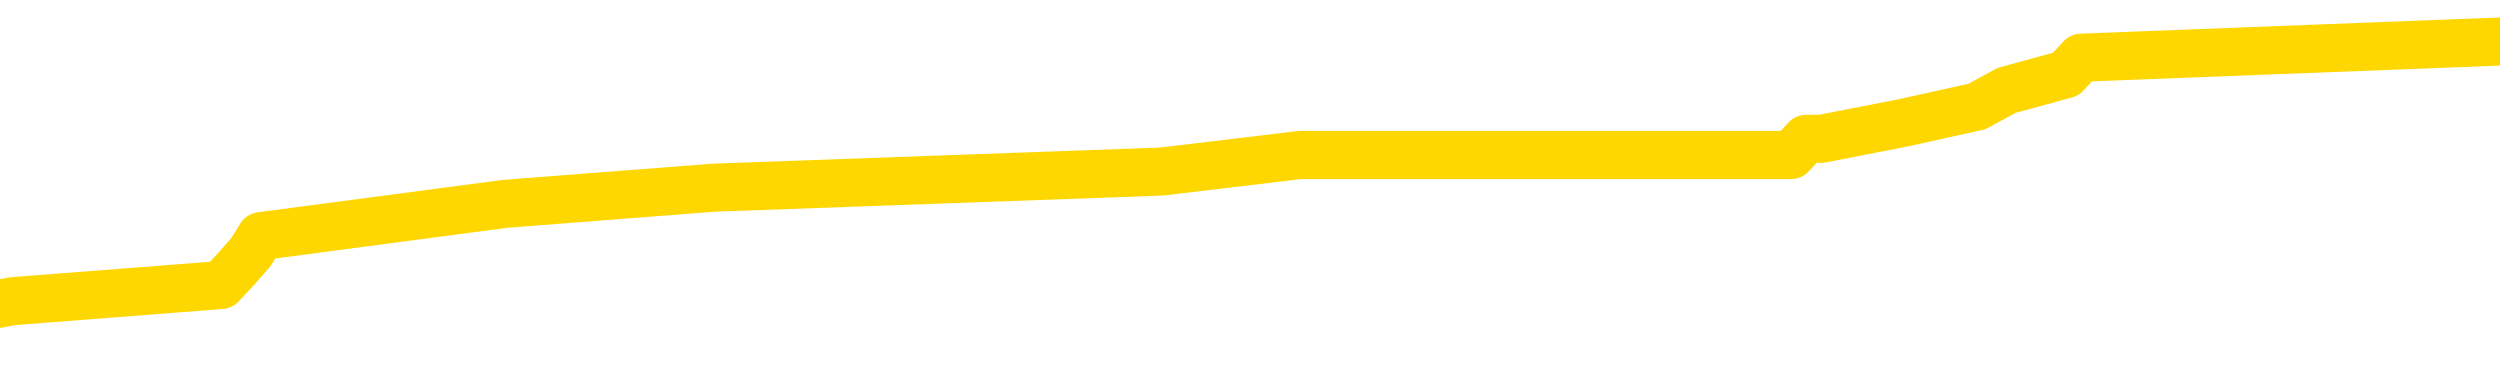 <svg xmlns="http://www.w3.org/2000/svg" version="1.1" viewBox="0 0 6500 1000">
	<path fill="none" stroke="gold" stroke-width="125" stroke-linecap="round" stroke-linejoin="round" d="M0 135395  L-1181511 135395 L-1181327 135353 L-1180836 135268 L-1180543 135226 L-1180232 135142 L-1179997 135100 L-1179944 135016 L-1179884 134931 L-1179731 134889 L-1179691 134805 L-1179558 134763 L-1179266 134720 L-1178725 134720 L-1178115 134678 L-1178067 134678 L-1177427 134636 L-1177393 134636 L-1176868 134636 L-1176735 134594 L-1176345 134510 L-1176017 134425 L-1175900 134341 L-1175689 134257 L-1174972 134257 L-1174402 134215 L-1174294 134215 L-1174120 134172 L-1173899 134088 L-1173497 134046 L-1173471 133962 L-1172543 133877 L-1172456 133793 L-1172374 133709 L-1172304 133624 L-1172006 133582 L-1171854 133498 L-1169964 133540 L-1169863 133540 L-1169601 133540 L-1169307 133582 L-1169166 133498 L-1168917 133498 L-1168882 133456 L-1168723 133413 L-1168260 133329 L-1168007 133287 L-1167794 133203 L-1167543 133161 L-1167194 133118 L-1166267 133034 L-1166173 132950 L-1165762 132908 L-1164591 132823 L-1163402 132781 L-1163310 132697 L-1163283 132612 L-1163017 132528 L-1162718 132444 L-1162589 132360 L-1162551 132275 L-1161737 132275 L-1161353 132317 L-1160292 132360 L-1160231 132360 L-1159966 133203 L-1159495 134004 L-1159302 134805 L-1159039 135606 L-1158702 135564 L-1158566 135521 L-1158111 135479 L-1157368 135437 L-1157350 135395 L-1157185 135311 L-1157117 135311 L-1156600 135268 L-1155572 135268 L-1155376 135226 L-1154887 135184 L-1154525 135142 L-1154116 135142 L-1153731 135184 L-1152027 135184 L-1151929 135184 L-1151858 135184 L-1151796 135184 L-1151612 135142 L-1151275 135142 L-1150635 135100 L-1150558 135058 L-1150497 135058 L-1150310 135016 L-1150230 135016 L-1150053 134973 L-1150034 134931 L-1149804 134931 L-1149416 134889 L-1148528 134889 L-1148488 134847 L-1148400 134805 L-1148373 134720 L-1147365 134678 L-1147215 134594 L-1147191 134552 L-1147058 134510 L-1147018 134467 L-1145760 134425 L-1145702 134425 L-1145162 134383 L-1145110 134383 L-1145063 134383 L-1144668 134341 L-1144528 134299 L-1144328 134257 L-1144182 134257 L-1144017 134257 L-1143740 134299 L-1143382 134299 L-1142829 134257 L-1142184 134215 L-1141926 134130 L-1141772 134088 L-1141371 134046 L-1141331 134004 L-1141210 133962 L-1141148 134004 L-1141134 134004 L-1141040 134004 L-1140747 133962 L-1140596 133793 L-1140266 133709 L-1140188 133624 L-1140112 133582 L-1139885 133456 L-1139819 133371 L-1139591 133287 L-1139539 133203 L-1139374 133161 L-1138368 133118 L-1138185 133076 L-1137634 133034 L-1137241 132950 L-1136843 132908 L-1135993 132823 L-1135915 132781 L-1135336 132739 L-1134895 132739 L-1134654 132697 L-1134496 132697 L-1134096 132612 L-1134075 132612 L-1133630 132570 L-1133225 132528 L-1133089 132444 L-1132914 132360 L-1132777 132275 L-1132527 132191 L-1131527 132149 L-1131445 132107 L-1131310 132064 L-1131271 132022 L-1130381 131980 L-1130165 131938 L-1129722 131896 L-1129605 131854 L-1129548 131811 L-1128872 131811 L-1128771 131769 L-1128743 131769 L-1127401 131727 L-1126995 131685 L-1126956 131643 L-1126027 131601 L-1125929 131559 L-1125796 131516 L-1125392 131474 L-1125366 131432 L-1125273 131390 L-1125056 131348 L-1124645 131263 L-1123492 131179 L-1123200 131095 L-1123171 131010 L-1122563 130968 L-1122313 130884 L-1122293 130842 L-1121364 130800 L-1121313 130715 L-1121190 130673 L-1121173 130589 L-1121017 130547 L-1120842 130462 L-1120705 130420 L-1120649 130378 L-1120541 130336 L-1120456 130294 L-1120222 130252 L-1120147 130209 L-1119839 130167 L-1119721 130125 L-1119551 130083 L-1119460 130041 L-1119357 130041 L-1119334 129999 L-1119257 129999 L-1119159 129914 L-1118792 129872 L-1118688 129830 L-1118184 129788 L-1117732 129746 L-1117694 129704 L-1117670 129661 L-1117629 129619 L-1117501 129577 L-1117400 129535 L-1116958 129493 L-1116676 129451 L-1116084 129408 L-1115953 129366 L-1115679 129282 L-1115526 129240 L-1115373 129198 L-1115288 129113 L-1115210 129071 L-1115024 129029 L-1114974 129029 L-1114946 128987 L-1114866 128945 L-1114843 128903 L-1114560 128818 L-1113956 128734 L-1112961 128692 L-1112663 128650 L-1111929 128607 L-1111684 128565 L-1111595 128523 L-1111017 128481 L-1110319 128439 L-1109566 128397 L-1109248 128354 L-1108865 128270 L-1108788 128228 L-1108154 128186 L-1107968 128144 L-1107880 128144 L-1107751 128144 L-1107438 128102 L-1107389 128059 L-1107247 128017 L-1107225 127975 L-1106257 127933 L-1105712 127891 L-1105234 127891 L-1105173 127891 L-1104849 127891 L-1104827 127849 L-1104765 127849 L-1104555 127806 L-1104478 127764 L-1104423 127722 L-1104401 127680 L-1104362 127638 L-1104346 127596 L-1103589 127553 L-1103572 127511 L-1102773 127469 L-1102620 127427 L-1101715 127385 L-1101209 127343 L-1100980 127258 L-1100938 127258 L-1100823 127216 L-1100647 127174 L-1099892 127216 L-1099757 127174 L-1099593 127132 L-1099275 127090 L-1099099 127005 L-1098077 126921 L-1098054 126837 L-1097803 126795 L-1097590 126710 L-1096956 126668 L-1096718 126584 L-1096685 126500 L-1096507 126415 L-1096427 126331 L-1096337 126289 L-1096273 126204 L-1095832 126120 L-1095809 126078 L-1095268 126036 L-1095012 125994 L-1094517 125951 L-1093640 125909 L-1093603 125867 L-1093551 125825 L-1093509 125783 L-1093392 125741 L-1093116 125698 L-1092909 125614 L-1092712 125530 L-1092688 125446 L-1092638 125361 L-1092599 125319 L-1092521 125277 L-1091923 125193 L-1091863 125150 L-1091760 125108 L-1091606 125066 L-1090974 125024 L-1090293 124982 L-1089990 124897 L-1089643 124855 L-1089446 124813 L-1089398 124729 L-1089077 124687 L-1088450 124645 L-1088303 124602 L-1088267 124560 L-1088209 124518 L-1088132 124434 L-1087891 124434 L-1087803 124392 L-1087709 124349 L-1087415 124307 L-1087280 124265 L-1087220 124223 L-1087183 124139 L-1086911 124139 L-1085905 124096 L-1085730 124054 L-1085679 124054 L-1085386 124012 L-1085194 123928 L-1084861 123886 L-1084354 123844 L-1083792 123759 L-1083777 123675 L-1083760 123633 L-1083660 123548 L-1083545 123464 L-1083506 123380 L-1083469 123338 L-1083403 123338 L-1083375 123295 L-1083236 123338 L-1082943 123338 L-1082893 123338 L-1082788 123338 L-1082523 123295 L-1082059 123253 L-1081914 123253 L-1081859 123169 L-1081802 123127 L-1081611 123085 L-1081246 123043 L-1081032 123043 L-1080837 123043 L-1080779 123043 L-1080720 122958 L-1080566 122916 L-1080297 122874 L-1079867 123085 L-1079851 123085 L-1079774 123043 L-1079710 123000 L-1079581 122705 L-1079557 122663 L-1079273 122621 L-1079225 122579 L-1079171 122537 L-1078708 122494 L-1078670 122494 L-1078629 122452 L-1078439 122410 L-1077958 122368 L-1077471 122326 L-1077455 122284 L-1077417 122241 L-1077160 122199 L-1077083 122115 L-1076853 122073 L-1076837 121989 L-1076542 121904 L-1076100 121862 L-1075653 121820 L-1075149 121778 L-1074995 121736 L-1074708 121693 L-1074668 121609 L-1074337 121567 L-1074115 121525 L-1073598 121440 L-1073522 121398 L-1073275 121314 L-1073080 121230 L-1073020 121188 L-1072244 121145 L-1072170 121145 L-1071939 121103 L-1071923 121103 L-1071861 121061 L-1071665 121019 L-1071201 121019 L-1071178 120977 L-1071048 120977 L-1069747 120977 L-1069731 120977 L-1069653 120935 L-1069560 120935 L-1069343 120935 L-1069190 120892 L-1069012 120935 L-1068958 120977 L-1068671 121019 L-1068631 121019 L-1068262 121019 L-1067821 121019 L-1067638 121019 L-1067317 120977 L-1067022 120977 L-1066576 120892 L-1066504 120850 L-1066042 120766 L-1065604 120724 L-1065422 120682 L-1063968 120597 L-1063836 120555 L-1063379 120471 L-1063153 120429 L-1062767 120344 L-1062250 120260 L-1061296 120176 L-1060502 120091 L-1059827 120049 L-1059402 119965 L-1059091 119923 L-1058861 119796 L-1058177 119670 L-1058164 119543 L-1057954 119375 L-1057932 119333 L-1057758 119248 L-1056808 119206 L-1056540 119122 L-1055725 119080 L-1055414 118995 L-1055377 118953 L-1055319 118869 L-1054702 118827 L-1054065 118742 L-1052439 118700 L-1051765 118658 L-1051123 118658 L-1051045 118658 L-1050989 118658 L-1050953 118658 L-1050925 118616 L-1050813 118532 L-1050795 118489 L-1050772 118447 L-1050619 118405 L-1050565 118321 L-1050487 118279 L-1050368 118236 L-1050270 118194 L-1050153 118152 L-1049883 118068 L-1049614 118026 L-1049596 117941 L-1049396 117899 L-1049249 117815 L-1049023 117773 L-1048889 117731 L-1048580 117688 L-1048520 117646 L-1048167 117562 L-1047818 117520 L-1047717 117478 L-1047653 117393 L-1047593 117351 L-1047209 117267 L-1046828 117225 L-1046723 117182 L-1046463 117140 L-1046192 117056 L-1046033 117014 L-1046000 116972 L-1045938 116930 L-1045797 116887 L-1045613 116845 L-1045569 116803 L-1045281 116803 L-1045265 116761 L-1045031 116761 L-1044970 116719 L-1044932 116719 L-1044352 116677 L-1044219 116634 L-1044195 116466 L-1044177 116171 L-1044159 115833 L-1044143 115496 L-1044119 115159 L-1044103 114906 L-1044082 114611 L-1044065 114316 L-1044042 114147 L-1044025 113978 L-1044003 113852 L-1043987 113768 L-1043938 113641 L-1043865 113515 L-1043831 113304 L-1043807 113135 L-1043771 112967 L-1043730 112798 L-1043693 112714 L-1043677 112545 L-1043653 112419 L-1043616 112334 L-1043599 112208 L-1043576 112123 L-1043558 112039 L-1043540 111955 L-1043524 111870 L-1043495 111744 L-1043469 111618 L-1043423 111575 L-1043407 111491 L-1043365 111449 L-1043317 111365 L-1043246 111280 L-1043231 111196 L-1043215 111112 L-1043152 111069 L-1043113 111027 L-1043074 110985 L-1042908 110943 L-1042843 110901 L-1042827 110859 L-1042783 110774 L-1042724 110732 L-1042512 110690 L-1042478 110648 L-1042436 110606 L-1042358 110564 L-1041820 110521 L-1041742 110479 L-1041638 110395 L-1041549 110353 L-1041373 110311 L-1041023 110268 L-1040867 110226 L-1040429 110184 L-1040272 110142 L-1040142 110100 L-1039438 110016 L-1039237 109973 L-1038277 109889 L-1037794 109847 L-1037695 109847 L-1037603 109805 L-1037358 109763 L-1037285 109720 L-1036842 109636 L-1036746 109594 L-1036731 109552 L-1036715 109510 L-1036690 109467 L-1036224 109425 L-1036007 109383 L-1035868 109341 L-1035574 109299 L-1035485 109257 L-1035444 109215 L-1035414 109172 L-1035241 109130 L-1035183 109088 L-1035106 109046 L-1035026 109004 L-1034956 109004 L-1034647 108962 L-1034562 108919 L-1034348 108877 L-1034313 108835 L-1033629 108793 L-1033530 108751 L-1033325 108709 L-1033279 108666 L-1033000 108624 L-1032938 108582 L-1032921 108498 L-1032843 108456 L-1032535 108371 L-1032511 108329 L-1032457 108245 L-1032434 108203 L-1032312 108161 L-1032176 108076 L-1031932 108034 L-1031806 108034 L-1031159 107992 L-1031143 107992 L-1031119 107992 L-1030938 107908 L-1030862 107865 L-1030770 107823 L-1030343 107781 L-1029926 107739 L-1029534 107655 L-1029455 107612 L-1029436 107570 L-1029073 107528 L-1028836 107486 L-1028608 107444 L-1028295 107402 L-1028217 107360 L-1028136 107275 L-1027958 107191 L-1027943 107149 L-1027677 107064 L-1027597 107022 L-1027367 106980 L-1027141 106938 L-1026825 106938 L-1026650 106896 L-1026289 106896 L-1025897 106854 L-1025828 106769 L-1025764 106727 L-1025624 106643 L-1025572 106601 L-1025470 106516 L-1024969 106474 L-1024771 106432 L-1024525 106390 L-1024339 106348 L-1024039 106306 L-1023963 106263 L-1023797 106179 L-1022913 106137 L-1022884 106053 L-1022761 105968 L-1022183 105926 L-1022105 105884 L-1021391 105884 L-1021079 105884 L-1020866 105884 L-1020849 105884 L-1020463 105884 L-1019938 105800 L-1019492 105758 L-1019162 105715 L-1019009 105673 L-1018683 105673 L-1018505 105631 L-1018424 105631 L-1018217 105547 L-1018042 105505 L-1017113 105462 L-1016224 105420 L-1016184 105378 L-1015957 105378 L-1015577 105336 L-1014790 105294 L-1014556 105252 L-1014480 105209 L-1014122 105167 L-1013550 105083 L-1013283 105041 L-1012897 104999 L-1012793 104999 L-1012623 104999 L-1012005 104999 L-1011794 104999 L-1011486 104999 L-1011433 104956 L-1011305 104914 L-1011252 104872 L-1011133 104830 L-1010797 104746 L-1009837 104704 L-1009706 104619 L-1009504 104577 L-1008873 104535 L-1008562 104493 L-1008148 104451 L-1008120 104408 L-1007975 104366 L-1007555 104324 L-1006222 104324 L-1006175 104282 L-1006047 104198 L-1006030 104155 L-1005452 104071 L-1005246 104029 L-1005217 103987 L-1005176 103945 L-1005119 103903 L-1005081 103860 L-1005003 103818 L-1004860 103776 L-1004406 103734 L-1004287 103692 L-1004002 103650 L-1003629 103607 L-1003533 103565 L-1003206 103523 L-1002852 103481 L-1002682 103439 L-1002635 103397 L-1002525 103354 L-1002436 103312 L-1002409 103270 L-1002332 103186 L-1002029 103144 L-1001995 103059 L-1001923 103017 L-1001556 102975 L-1001220 102933 L-1001139 102933 L-1000919 102891 L-1000748 102849 L-1000720 102806 L-1000223 102764 L-999674 102680 L-998793 102638 L-998695 102553 L-998618 102511 L-998344 102469 L-998096 102385 L-998022 102343 L-997961 102258 L-997842 102216 L-997799 102174 L-997689 102132 L-997613 102048 L-996912 102005 L-996666 101963 L-996627 101921 L-996470 101879 L-995871 101879 L-995644 101879 L-995552 101879 L-995077 101879 L-994480 101795 L-993960 101752 L-993939 101710 L-993794 101668 L-993474 101668 L-992932 101668 L-992700 101668 L-992529 101668 L-992043 101626 L-991815 101584 L-991730 101542 L-991384 101500 L-991058 101500 L-990535 101457 L-990208 101415 L-989607 101373 L-989410 101289 L-989358 101247 L-989317 101204 L-989036 101162 L-988351 101078 L-988041 101036 L-988016 100951 L-987825 100909 L-987602 100867 L-987516 100825 L-986853 100741 L-986828 100698 L-986607 100614 L-986277 100572 L-985925 100488 L-985720 100446 L-985487 100361 L-985229 100319 L-985040 100235 L-984993 100193 L-984765 100150 L-984731 100108 L-984574 100066 L-984360 100024 L-984187 99982 L-984096 99940 L-983818 99897 L-983575 99855 L-983259 99813 L-982833 99813 L-982796 99813 L-982312 99813 L-982079 99813 L-981867 99771 L-981641 99729 L-981091 99729 L-980844 99687 L-980010 99687 L-979954 99645 L-979932 99602 L-979774 99560 L-979313 99518 L-979272 99476 L-978932 99392 L-978799 99349 L-978576 99307 L-978004 99265 L-977532 99223 L-977338 99181 L-977145 99139 L-976955 99096 L-976854 99054 L-976485 99012 L-976439 98970 L-976358 98928 L-975064 98886 L-975016 98844 L-974747 98844 L-974602 98844 L-974051 98844 L-973935 98801 L-973853 98759 L-973494 98717 L-973270 98675 L-972989 98633 L-972660 98548 L-972152 98506 L-972039 98464 L-971960 98422 L-971796 98380 L-971502 98380 L-971033 98380 L-970836 98422 L-970786 98422 L-970136 98380 L-970014 98338 L-969560 98338 L-969524 98295 L-969056 98253 L-968945 98211 L-968929 98169 L-968713 98169 L-968532 98127 L-968000 98127 L-966971 98127 L-966771 98085 L-966313 98043 L-965365 97958 L-965266 97916 L-964912 97832 L-964852 97790 L-964837 97747 L-964802 97705 L-964432 97663 L-964312 97621 L-964070 97579 L-963907 97537 L-963719 97494 L-963598 97452 L-962528 97368 L-961670 97326 L-961457 97241 L-961360 97199 L-961186 97115 L-960853 97073 L-960781 97031 L-960723 96989 L-960548 96989 L-960159 96946 L-959924 96904 L-959812 96862 L-959695 96820 L-958715 96778 L-958689 96736 L-958095 96651 L-958062 96651 L-957914 96609 L-957629 96567 L-956717 96567 L-955771 96567 L-955618 96525 L-955516 96525 L-955384 96483 L-955241 96440 L-955215 96398 L-955100 96356 L-954882 96314 L-954201 96272 L-954071 96230 L-953768 96188 L-953528 96103 L-953196 96061 L-952557 96019 L-952214 95935 L-952153 95892 L-951997 95892 L-951075 95892 L-950605 95892 L-950561 95892 L-950549 95850 L-950507 95808 L-950485 95766 L-950458 95724 L-950314 95682 L-949892 95639 L-949557 95639 L-949365 95597 L-948937 95597 L-948749 95555 L-948360 95471 L-947826 95429 L-947453 95387 L-947432 95387 L-947182 95344 L-947063 95302 L-946988 95260 L-946852 95218 L-946812 95176 L-946733 95134 L-946338 95091 L-945842 95049 L-945730 94965 L-945557 94923 L-945249 94881 L-944802 94838 L-944479 94796 L-944336 94712 L-943909 94628 L-943756 94543 L-943701 94459 L-942887 94417 L-942867 94375 L-942495 94333 L-942438 94333 L-941309 94290 L-941241 94290 L-940683 94248 L-940488 94206 L-940352 94164 L-940119 94122 L-939772 94080 L-939737 93995 L-939702 93953 L-939634 93869 L-939285 93827 L-939112 93784 L-938628 93742 L-938611 93700 L-938286 93658 L-938129 93616 L-936988 93532 L-936963 93489 L-936771 93405 L-936578 93363 L-936328 93321 L-936310 93279 L-935290 93236 L-934992 93194 L-934917 93152 L-934781 93068 L-934605 93026 L-934028 92941 L-933813 92899 L-933749 92857 L-933618 92815 L-933581 92731 L-933058 92688 L-932920 109299 L-932906 109299 L-932883 109299 L-932863 109299 L-932636 92646 L-931860 92646 L-931818 92646 L-931450 92646 L-931372 92604 L-931320 92562 L-930647 92520 L-929904 92478 L-929480 92478 L-929032 92435 L-927970 92393 L-927659 92309 L-927249 92309 L-927177 92267 L-926652 92267 L-926558 92267 L-926540 92267 L-926095 92225 L-925910 92140 L-925130 92056 L-924457 92014 L-924045 91887 L-923813 91803 L-923672 91761 L-923591 91677 L-923571 91634 L-923495 91634 L-923366 91592 L-923050 91634 L-922825 91634 L-922500 91592 L-922438 91592 L-922068 91592 L-922035 91592 L-921826 91592 L-921159 91592 L-921081 91592 L-920923 91508 L-920813 91508 L-920486 91466 L-920331 91424 L-919991 91424 L-919934 91339 L-919595 91255 L-919392 91213 L-919339 91129 L-917962 91086 L-917833 91044 L-917399 91002 L-917079 90960 L-916251 90876 L-916128 90833 L-915397 90749 L-915241 90665 L-915200 90623 L-915146 90580 L-915123 90538 L-915009 90496 L-914713 90454 L-914423 90412 L-914369 90370 L-914248 90327 L-914218 90285 L-914118 90243 L-913674 90243 L-913523 90201 L-912687 90201 L-912145 90159 L-911810 90159 L-911795 90117 L-911719 90075 L-911603 90032 L-911408 89990 L-911144 89948 L-910310 89906 L-910213 89864 L-909692 89822 L-909650 89779 L-909551 89737 L-908723 89737 L-908587 89695 L-908249 89695 L-907695 89653 L-907315 89611 L-907152 89569 L-906842 89526 L-906029 89484 L-905723 89442 L-905455 89442 L-905133 89442 L-904812 89484 L-904537 89484 L-903708 89400 L-903613 89358 L-903521 89231 L-903416 89105 L-903030 88978 L-902549 88894 L-902533 88852 L-902414 88810 L-902047 88725 L-901952 88683 L-901118 88599 L-901041 88557 L-900741 88515 L-900651 88473 L-900243 88388 L-900133 88304 L-899434 88262 L-898961 88220 L-898901 88177 L-898682 88093 L-898408 88051 L-898295 88009 L-897268 87967 L-896881 87924 L-896861 87882 L-896528 87840 L-896284 87798 L-895850 87756 L-895740 87714 L-895623 87672 L-895171 87587 L-894580 87545 L-894244 87503 L-892351 87461 L-892237 87376 L-892026 87334 L-890707 87292 L-890601 77806 L-890535 68447 L-890499 59805 L-890437 59805 L-889937 69206 L-889262 78481 L-889240 87039 L-888970 86955 L-888002 86955 L-887312 86913 L-887150 86870 L-886610 86828 L-886520 86786 L-885501 86744 L-884553 86660 L-884187 86702 L-884085 86744 L-883496 86744 L-883437 86744 L-883336 86702 L-882896 86618 L-882789 86575 L-882347 86533 L-881347 86407 L-881091 86280 L-880988 86154 L-880858 86069 L-880491 85985 L-879910 85901 L-879879 85859 L-879564 85817 L-877581 85774 L-877465 85732 L-877397 85732 L-877039 85690 L-875420 85648 L-875242 85648 L-875098 85648 L-874276 85690 L-874223 85732 L-874168 85732 L-873734 85732 L-872754 85774 L-872680 85774 L-871595 85732 L-871382 85732 L-870666 85648 L-870278 85606 L-870059 85521 L-869739 85437 L-869246 85353 L-869118 85311 L-868889 85226 L-868657 85142 L-868598 85100 L-868308 85058 L-868036 84973 L-867006 84931 L-865341 84889 L-864922 84847 L-864785 84805 L-864628 84805 L-864323 84763 L-864095 84678 L-863937 84636 L-863777 84552 L-863608 84467 L-863561 84425 L-863507 84383 L-863486 84383 L-863100 84341 L-862850 84341 L-862579 84341 L-862419 84341 L-862329 84341 L-860670 84341 L-860505 84383 L-860125 84341 L-859665 84341 L-859056 84257 L-857962 84215 L-857531 84172 L-857500 84130 L-857438 84088 L-857420 84046 L-855716 84004 L-855674 83962 L-855208 83919 L-855021 83877 L-854989 83793 L-854394 83751 L-854344 83709 L-854021 83666 L-853970 83624 L-853760 83582 L-853742 83540 L-853476 83456 L-853423 83413 L-852954 83371 L-852444 83287 L-852365 83287 L-852071 83245 L-852054 83203 L-852016 83161 L-851945 83118 L-851787 83076 L-850841 83076 L-850785 83076 L-850264 83076 L-850072 83034 L-849971 83034 L-849745 82992 L-849235 82992 L-848847 84130 L-848777 84130 L-848429 84088 L-848072 84046 L-846943 82823 L-846892 82739 L-846666 82697 L-846632 82655 L-846507 82570 L-846408 82570 L-846143 82570 L-845403 82612 L-844825 82612 L-844531 82612 L-843825 82612 L-843647 82570 L-843623 82570 L-842987 82528 L-842676 82486 L-842280 82486 L-842250 82444 L-842229 82402 L-842075 82360 L-841390 82360 L-841374 82360 L-841034 82360 L-840761 82317 L-840724 82275 L-840668 82191 L-840646 82149 L-840574 82107 L-840242 82064 L-840136 82022 L-840107 81938 L-839909 81896 L-839756 81854 L-838888 81811 L-838326 81727 L-838310 81727 L-838208 81685 L-838106 81727 L-837960 81727 L-837881 81727 L-837844 81685 L-837788 81643 L-837715 81601 L-837570 81559 L-837088 81559 L-836684 81516 L-835817 81559 L-835797 81559 L-835540 81559 L-835463 81559 L-835434 81516 L-835423 81432 L-835406 81390 L-835113 81348 L-835074 81306 L-835002 81263 L-834928 81221 L-834723 81179 L-834563 81053 L-834262 80926 L-834185 80758 L-834168 80631 L-833951 80547 L-833720 80547 L-833610 80589 L-833240 80631 L-833082 80631 L-832851 80631 L-832682 80631 L-832537 80589 L-832405 80547 L-831129 80462 L-830726 80378 L-830665 80336 L-830548 80252 L-830123 80209 L-830108 80125 L-830046 80083 L-829772 79999 L-829660 79956 L-829378 79872 L-829100 79830 L-828675 79746 L-828653 79704 L-828575 79661 L-828449 79619 L-827863 79577 L-827471 79535 L-827136 79493 L-826547 79451 L-826444 79451 L-826274 79408 L-826138 79408 L-825310 79366 L-824125 79324 L-824089 79282 L-824033 79282 L-823813 79240 L-823608 79240 L-823453 79240 L-823196 79198 L-823120 79155 L-822577 79113 L-822541 79071 L-822292 79029 L-821904 78987 L-821079 78945 L-820721 78903 L-820410 78903 L-820152 78860 L-819928 78818 L-819522 78776 L-819406 78734 L-819222 78692 L-819169 78692 L-818981 78650 L-818810 78607 L-818781 78565 L-818501 78523 L-818190 78481 L-818052 78439 L-817742 78397 L-817549 78397 L-817533 78354 L-816814 78354 L-816680 78270 L-816383 78228 L-816292 78186 L-815692 78186 L-815653 78144 L-815575 78102 L-814954 78059 L-814803 77975 L-814762 77933 L-814452 77891 L-814260 77849 L-814067 77764 L-814011 77680 L-813703 77638 L-813650 77596 L-813596 77638 L-813570 77638 L-813445 77638 L-812634 77596 L-812558 77553 L-812017 77511 L-811749 77469 L-811089 77427 L-810182 77385 L-809940 77343 L-809408 77301 L-809191 77258 L-808083 77301 L-808033 77301 L-807258 77301 L-806710 77258 L-806599 77216 L-806446 77132 L-806391 77090 L-806225 77048 L-805848 77005 L-805400 76963 L-805346 76921 L-805191 76879 L-804511 76837 L-804291 76795 L-803773 76752 L-802924 76668 L-802908 76626 L-801117 76584 L-800563 76542 L-800446 76500 L-799440 76457 L-799403 76415 L-799171 76415 L-799078 76415 L-799038 76415 L-798706 76373 L-798354 76331 L-798089 76247 L-797802 76204 L-797492 76120 L-797237 76036 L-797144 75994 L-796654 75951 L-796446 75909 L-795881 75867 L-795767 75909 L-795415 75867 L-795364 75867 L-795324 75867 L-794720 75783 L-793986 75698 L-793405 75614 L-793170 75530 L-792629 75403 L-792477 75319 L-791975 75277 L-791766 75193 L-791743 75193 L-791684 75150 L-790721 75150 L-790544 75108 L-790102 75066 L-790077 74982 L-789922 74940 L-789841 74940 L-789690 74982 L-789043 74982 L-788994 74940 L-787874 74897 L-786890 74855 L-786828 74813 L-786108 74771 L-785243 74729 L-784864 74687 L-784645 74687 L-783885 74645 L-783834 74602 L-783524 74518 L-782673 74518 L-782480 74476 L-782303 74434 L-782079 74434 L-781952 74392 L-781760 74392 L-781527 74349 L-781358 74392 L-781071 74349 L-780792 74349 L-780709 74307 L-780538 74265 L-780522 74181 L-780368 74139 L-780329 74096 L-779553 74054 L-779477 74054 L-779245 73970 L-778818 73928 L-778472 73886 L-777889 73844 L-777620 73844 L-777361 73844 L-777232 73759 L-777216 73717 L-777102 73675 L-777078 73633 L-776844 73591 L-776808 73548 L-775492 73548 L-775436 73506 L-774757 73422 L-774185 73422 L-774059 73422 L-773906 73422 L-773829 73422 L-773517 73338 L-773244 73295 L-773155 73211 L-773053 73211 L-772125 73169 L-772049 73169 L-771685 73169 L-771661 73127 L-771624 73085 L-770849 73000 L-770757 72958 L-770617 72916 L-770215 72874 L-769953 72874 L-769710 72916 L-769496 72874 L-769415 72874 L-769339 72874 L-769262 72874 L-769076 72916 L-769009 72916 L-768759 72916 L-768705 72874 L-768567 72832 L-768487 72747 L-768374 72705 L-768151 72663 L-767987 72621 L-767945 72579 L-767776 72537 L-767405 72494 L-767390 72452 L-767274 72410 L-766553 72368 L-766517 72326 L-766384 72326 L-766037 72284 L-765625 72284 L-765589 72284 L-765511 72241 L-765472 72199 L-765108 72157 L-764904 72115 L-764889 72073 L-764543 72031 L-764195 72031 L-763869 72031 L-763767 71989 L-763614 71989 L-763420 71946 L-763188 71946 L-763096 71946 L-762940 71946 L-762863 71946 L-762822 71904 L-762709 71862 L-762686 71820 L-762435 71820 L-762296 71736 L-761718 71609 L-760890 71525 L-760402 71440 L-760281 71398 L-760242 71356 L-760230 71314 L-760078 71230 L-759977 71145 L-759744 71103 L-759353 71019 L-759049 70977 L-759033 70935 L-758863 70892 L-758624 70808 L-758028 70808 L-757424 70766 L-757384 70766 L-757344 70766 L-757191 70724 L-757137 70682 L-757075 70639 L-757007 70597 L-756952 70513 L-756927 70471 L-756880 70429 L-756786 70344 L-756649 70302 L-756495 70260 L-756363 70218 L-756322 70218 L-756286 70176 L-756225 70134 L-755951 70049 L-755637 70007 L-755596 69923 L-755511 69881 L-755333 69838 L-755096 69796 L-754739 69754 L-754709 69712 L-754139 69670 L-754017 69628 L-753781 69586 L-753758 69586 L-753477 69543 L-753191 69543 L-752936 69543 L-752364 69501 L-752067 69459 L-751991 69417 L-751292 69375 L-751214 69333 L-751179 69290 L-751153 69248 L-751101 69164 L-750907 69122 L-750767 69037 L-750731 68995 L-750691 68953 L-750096 68911 L-749863 68869 L-749580 69164 L-749525 69417 L-749451 69712 L-749373 69965 L-749137 69881 L-748893 69838 L-748758 69796 L-748651 69754 L-748572 69712 L-748185 69628 L-748058 69586 L-747905 69543 L-747867 69501 L-747721 69459 L-747500 69417 L-747326 69375 L-747257 69333 L-746435 69248 L-746419 69248 L-746125 69206 L-745337 69164 L-745027 69164 L-744881 69122 L-744653 69080 L-744452 68995 L-743515 68953 L-743478 68911 L-743456 68869 L-743415 68784 L-743146 68742 L-742550 68700 L-742486 68658 L-742451 68616 L-742434 68574 L-741739 68574 L-741537 68574 L-741505 68574 L-741172 68574 L-741064 68532 L-740439 68447 L-739935 68405 L-739898 68321 L-739456 68321 L-739360 68279 L-739201 68279 L-738888 68279 L-738875 68279 L-738435 68321 L-737953 68363 L-737824 68363 L-737504 68363 L-737436 68321 L-737132 68321 L-736956 68279 L-736762 68236 L-736519 68152 L-736322 68068 L-736296 67983 L-735718 67941 L-735648 67899 L-735238 67857 L-735184 67815 L-735138 67773 L-734774 67731 L-734628 67688 L-734422 67646 L-734326 67646 L-734171 67604 L-734109 67562 L-733962 67478 L-733861 67435 L-733304 67435 L-733282 67520 L-733110 67562 L-732568 67604 L-732507 67604 L-732453 67520 L-732425 67435 L-732353 67393 L-732337 67309 L-732274 67267 L-732237 67182 L-732082 67140 L-731757 67098 L-731191 67056 L-731176 67014 L-731114 66930 L-731013 66845 L-730966 66845 L-730724 66803 L-730302 66803 L-730147 66803 L-728405 66719 L-727863 66677 L-726920 66634 L-726511 66592 L-725970 66508 L-725773 66466 L-725605 66424 L-725309 66381 L-725194 66339 L-725179 66339 L-725024 66297 L-724884 66255 L-724808 66171 L-724676 66171 L-724328 66171 L-723957 66213 L-723359 66213 L-723184 66213 L-723027 66171 L-722759 66129 L-722607 66129 L-722316 66255 L-722292 66339 L-722209 66424 L-721982 66508 L-721282 66466 L-721155 66424 L-720724 66381 L-720630 66339 L-719425 66339 L-719376 66297 L-719083 66297 L-718679 66255 L-718403 66171 L-718384 66129 L-718266 66086 L-718190 66044 L-718009 66002 L-717529 65960 L-717077 65876 L-716667 65833 L-716637 65791 L-716218 65749 L-716104 65749 L-715986 65749 L-715971 65749 L-715777 65707 L-715755 65623 L-715523 65580 L-715080 65538 L-714760 65454 L-714295 65454 L-714130 65412 L-713975 65370 L-713819 65370 L-713366 65370 L-713047 65370 L-712992 65412 L-712621 65412 L-712583 65454 L-712257 65454 L-712140 65412 L-712041 65370 L-711715 65285 L-711328 65243 L-711067 65201 L-710709 65117 L-710453 65075 L-708282 65032 L-708233 64990 L-708211 64948 L-707799 64948 L-707737 64948 L-707667 64990 L-707436 64990 L-707126 64948 L-706822 64864 L-706778 64822 L-706470 64779 L-706337 64737 L-706121 64695 L-705408 64653 L-705253 64653 L-705115 64611 L-704966 64611 L-704945 64611 L-704751 64569 L-704726 64526 L-704634 64484 L-704612 64442 L-704596 64400 L-704496 64358 L-703567 64316 L-703109 64316 L-702017 64231 L-701595 64231 L-701191 64189 L-701152 64147 L-700899 64105 L-700124 64021 L-700108 63978 L-700084 63936 L-699891 63894 L-699154 63852 L-698885 63810 L-698845 63768 L-698446 63683 L-698421 63641 L-697631 63599 L-696951 63557 L-695580 63515 L-695310 63473 L-695262 63430 L-694724 63346 L-694691 63304 L-694589 63220 L-694266 63177 L-694186 63135 L-693917 63135 L-693005 63093 L-692866 63093 L-692617 63009 L-692072 63009 L-691650 62967 L-691457 62924 L-691441 62924 L-691303 62840 L-691209 62798 L-691082 62756 L-690822 62714 L-690797 62629 L-690706 62587 L-690396 62545 L-690336 62503 L-690219 62503 L-689869 62503 L-689058 62503 L-688827 62419 L-687998 62419 L-687766 62334 L-687549 62292 L-687031 62292 L-686393 62250 L-685976 62208 L-685654 62166 L-685173 62123 L-684748 62123 L-684687 62081 L-684338 62081 L-684297 62039 L-684284 61997 L-684184 61913 L-684139 61913 L-683653 61870 L-682852 61870 L-682517 61870 L-681436 61828 L-680956 61786 L-680933 61744 L-680793 61702 L-680238 61660 L-679541 61618 L-679232 61575 L-679010 61533 L-678905 61491 L-678803 61407 L-678132 61365 L-678038 61322 L-678016 61322 L-677938 61280 L-677760 61280 L-677588 61280 L-677408 61238 L-677394 61196 L-677318 61154 L-677154 61112 L-676639 61069 L-676623 61027 L-676482 61027 L-676120 60985 L-676096 60985 L-675965 60943 L-675941 60901 L-675578 60859 L-675053 60774 L-674959 60732 L-674743 60648 L-674650 60606 L-674625 60564 L-674161 60521 L-674084 60521 L-673682 60479 L-673232 60479 L-671980 60437 L-671941 60395 L-671510 60353 L-671477 60311 L-670758 60268 L-670581 60226 L-670446 60184 L-670139 60142 L-670084 60100 L-670059 60016 L-670043 59931 L-669868 59889 L-669679 59847 L-669171 59847 L-668798 59510 L-668459 59130 L-668421 58793 L-667702 58498 L-667608 58456 L-667569 58413 L-667028 58413 L-667005 58371 L-666602 58329 L-666176 58287 L-665905 58287 L-665726 58245 L-665480 58161 L-665456 58118 L-665400 58034 L-664783 57992 L-664281 57950 L-663893 57950 L-663275 57992 L-663058 57992 L-662903 58034 L-661611 57950 L-661512 57908 L-661069 57823 L-660738 57781 L-660437 57697 L-660195 57655 L-659460 57570 L-658881 57528 L-658051 57486 L-657951 57444 L-657394 57402 L-657256 57360 L-655614 57317 L-655553 57317 L-655459 57317 L-654492 57317 L-654315 57275 L-654028 57275 L-653810 57275 L-653732 57233 L-653460 57233 L-653345 57191 L-653192 57149 L-652881 57107 L-652803 57064 L-652712 57064 L-652635 57022 L-652519 57022 L-652340 56980 L-652248 56938 L-652209 56896 L-651706 56896 L-651488 56854 L-651358 56854 L-651203 56811 L-651149 56769 L-651024 56769 L-650639 56727 L-650131 56685 L-650058 56643 L-649578 56601 L-649501 56559 L-649401 56559 L-649167 56516 L-648703 56516 L-648473 56516 L-648456 56516 L-648224 56516 L-648069 56516 L-648008 56516 L-647815 56474 L-647544 56390 L-646792 56348 L-645839 56348 L-645803 56306 L-645578 56306 L-645139 56306 L-644858 56221 L-644509 56179 L-643440 56137 L-642512 56137 L-642382 56137 L-642335 56137 L-642266 56095 L-642111 56095 L-642034 56010 L-641860 55926 L-641425 55842 L-641221 55800 L-641161 55715 L-640578 55673 L-640424 55589 L-640309 55547 L-640268 55505 L-640098 55462 L-639962 55420 L-639751 55336 L-639673 55294 L-639650 55252 L-639441 55167 L-639031 55125 L-639007 55083 L-638784 55041 L-638638 54999 L-638604 54956 L-638590 54914 L-638568 54872 L-638334 54830 L-638149 54788 L-637932 54746 L-637906 54704 L-637217 54661 L-637113 54619 L-637078 54577 L-637057 54535 L-636863 54493 L-636810 54451 L-636693 54366 L-636612 54366 L-636501 54324 L-636186 54282 L-635727 54240 L-635472 54198 L-635237 54113 L-635108 54071 L-634755 54029 L-634696 53987 L-634543 53945 L-633971 53860 L-633884 53818 L-633731 53734 L-633435 53650 L-633065 53565 L-632762 53481 L-632686 53439 L-632281 53397 L-632113 53397 L-631969 53397 L-631429 53397 L-631368 53397 L-631352 53312 L-631186 53270 L-630980 53228 L-630905 53228 L-630813 53186 L-630403 53144 L-630387 53102 L-630364 53102 L-630171 53059 L-630094 53439 L-629923 53818 L-629861 54155 L-629846 54535 L-629331 54493 L-629110 54451 L-628491 54366 L-628237 54324 L-628043 54282 L-628004 54240 L-627931 54240 L-627865 54240 L-627215 54240 L-627176 54282 L-627002 54282 L-626936 54282 L-626262 54282 L-625873 54198 L-625611 54155 L-625374 54113 L-625296 54029 L-625280 53945 L-625078 53903 L-624707 53818 L-624482 53776 L-623846 53734 L-623826 53734 L-623439 53692 L-623346 53692 L-623287 53650 L-623011 53607 L-622702 53607 L-622625 53565 L-621773 53607 L-621431 53818 L-620994 54071 L-620560 54282 L-620065 54493 L-619916 54451 L-619647 54493 L-618409 54535 L-618352 54619 L-616589 54661 L-616398 54619 L-615388 54577 L-615237 54535 L-614862 54619 L-614541 54704 L-613935 54788 L-613866 54872 L-613688 54830 L-612860 54788 L-612721 54746 L-612335 54704 L-612150 54661 L-612107 54619 L-611987 54577 L-611777 54535 L-611329 54451 L-610981 54408 L-610849 54366 L-610440 54324 L-610090 54324 L-609805 54282 L-609611 54240 L-609456 54240 L-609292 54198 L-609224 54155 L-609124 54155 L-608891 54113 L-608774 54113 L-608721 54071 L-608179 54071 L-607715 54029 L-606533 54029 L-606400 54029 L-606375 54029 L-606322 54029 L-605655 54029 L-604620 53945 L-604426 53903 L-604246 53860 L-604095 53860 L-604054 53818 L-604039 53818 L-603978 53776 L-603653 53734 L-602492 53692 L-602299 53650 L-602121 53607 L-601007 53565 L-600148 53523 L-600041 53523 L-599568 53481 L-599375 53481 L-597053 53439 L-596976 53397 L-596854 53312 L-596820 53270 L-596783 53186 L-596688 53059 L-596473 52975 L-595891 52891 L-595505 52849 L-594732 52806 L-594654 52764 L-593957 52764 L-593416 52764 L-593375 52722 L-593244 52722 L-592780 52680 L-592742 52638 L-592607 52596 L-592239 52553 L-592209 52511 L-592059 52511 L-591659 52469 L-589835 52511 L-589028 52469 L-588309 52469 L-588292 52469 L-587979 52385 L-587417 52343 L-586916 52301 L-586397 52258 L-586375 52216 L-584631 52174 L-584462 52132 L-584267 52090 L-583373 52048 L-582854 51963 L-582644 51921 L-582386 51879 L-581676 51837 L-580726 51795 L-580068 51752 L-580029 51668 L-579742 51626 L-579660 51584 L-579564 51584 L-579432 51542 L-579355 51542 L-578620 51542 L-578283 51500 L-578233 51542 L-577978 51542 L-577691 51500 L-577266 51500 L-576685 51457 L-576427 51457 L-576275 51415 L-576028 51415 L-575989 51415 L-575192 51373 L-575154 51331 L-574977 51331 L-574568 51247 L-574340 51247 L-574263 51247 L-574132 51247 L-574016 51204 L-573668 51162 L-573604 51120 L-573452 51078 L-572711 51036 L-572600 50994 L-572429 50951 L-572390 50909 L-572096 50909 L-571694 50909 L-571518 50909 L-571424 50909 L-571114 50867 L-570313 50825 L-569854 50741 L-569334 50698 L-568846 50656 L-568150 50614 L-567104 50572 L-566835 50572 L-566780 50530 L-566620 50530 L-566369 50530 L-566123 50488 L-566044 50446 L-565830 50361 L-565517 50319 L-565054 50235 L-565040 50193 L-564743 50193 L-564730 50150 L-563739 50108 L-563066 50066 L-562732 49982 L-562115 49982 L-561978 49940 L-561339 49897 L-561209 49855 L-560258 49771 L-560159 49687 L-559599 49645 L-559191 49645 L-558762 49645 L-558671 49602 L-557837 49602 L-557473 49602 L-557434 49645 L-557302 49687 L-557125 49687 L-556908 49687 L-556854 49645 L-556697 49560 L-556444 49518 L-555344 49476 L-555267 49434 L-555047 49392 L-554916 49307 L-554880 49265 L-554687 49223 L-554587 49181 L-554103 49139 L-553819 49096 L-553659 49054 L-553564 48970 L-553293 48928 L-553023 48886 L-553007 48717 L-552868 48591 L-552730 48464 L-552403 48295 L-552094 48211 L-552053 48169 L-551978 48085 L-551862 48043 L-551012 47958 L-550685 47916 L-550354 47874 L-550221 47874 L-550005 47874 L-549989 47874 L-549309 47874 L-549215 47790 L-549192 47747 L-549176 47663 L-549138 47621 L-548726 47537 L-548457 47494 L-548416 47452 L-548048 47452 L-547838 47410 L-546755 47410 L-546739 47368 L-546710 47326 L-546690 47326 L-546313 47241 L-546058 47199 L-545810 47115 L-545671 47031 L-545539 46989 L-545207 46946 L-545114 46904 L-545053 46862 L-544495 46820 L-544434 46778 L-544278 46736 L-544084 46693 L-543891 46651 L-543876 46609 L-543837 46567 L-543798 46525 L-543528 46483 L-543404 46440 L-543372 46398 L-543273 46398 L-543117 46398 L-542976 46398 L-542692 46356 L-542366 46356 L-541670 46314 L-541648 46314 L-541138 46314 L-540292 46314 L-539929 46272 L-539775 46230 L-539171 46230 L-539001 46230 L-538940 46230 L-538885 46188 L-537829 46145 L-537811 46145 L-536905 46145 L-536884 46145 L-536717 46103 L-536474 46103 L-536424 46061 L-536370 45977 L-536232 45935 L-536193 45892 L-535264 45850 L-535209 45850 L-535087 45850 L-535015 45850 L-534900 45850 L-534721 45892 L-533739 45850 L-533599 45850 L-533482 45766 L-533187 45682 L-532940 45639 L-532903 45597 L-532848 45639 L-532827 45639 L-532694 45639 L-532615 45639 L-532477 45597 L-531854 45597 L-531688 45555 L-531223 45555 L-531047 45471 L-531031 45429 L-530970 45387 L-530854 45344 L-530371 45302 L-529676 45260 L-529303 45218 L-529134 45176 L-528167 45134 L-528012 45091 L-527835 45091 L-527742 45049 L-527487 45049 L-527316 45049 L-526669 45007 L-526658 45007 L-526078 44965 L-525940 44965 L-525885 44881 L-525150 44838 L-525111 44796 L-525033 44796 L-524391 44754 L-523617 44754 L-523524 44712 L-523476 44712 L-523461 44670 L-523424 44670 L-523408 44586 L-523345 44543 L-523329 44501 L-523309 44501 L-523154 44459 L-523115 44417 L-523099 44375 L-523060 44333 L-522921 44290 L-522844 44248 L-522480 44206 L-522132 44164 L-521358 44122 L-520756 44080 L-520560 44037 L-520329 44037 L-520192 43995 L-519554 43995 L-519264 43953 L-519243 43953 L-518783 43911 L-518550 43911 L-518495 43869 L-518456 43827 L-517953 43784 L-517403 43742 L-516615 43700 L-515492 43700 L-514598 43658 L-514510 43658 L-514211 43616 L-514139 43574 L-514023 43532 L-512846 43489 L-512498 43447 L-512476 43405 L-511956 43363 L-511810 43321 L-511701 43279 L-511492 43236 L-511337 43194 L-511315 43152 L-511121 43110 L-511044 43068 L-510900 43026 L-510099 42983 L-509953 42941 L-509673 42899 L-509496 42857 L-509186 42815 L-508375 42773 L-507446 42773 L-505854 42731 L-505611 42688 L-504970 42646 L-504775 42604 L-504697 42562 L-504179 42520 L-503947 42520 L-503924 42478 L-503792 42478 L-503453 42435 L-503442 42393 L-503226 42351 L-503189 42309 L-502647 42267 L-502118 42182 L-502051 42140 L-501758 42098 L-501210 42014 L-501175 41972 L-501122 41930 L-501023 41845 L-500790 41845 L-500210 41845 L-500112 41887 L-500038 41887 L-499706 41845 L-498956 41803 L-498917 41761 L-498237 41761 L-498083 41761 L-497757 41719 L-497541 41677 L-497309 41677 L-497013 41634 L-496767 41592 L-496416 41550 L-496362 41508 L-495603 41466 L-494910 41381 L-494559 41297 L-494095 41255 L-493462 41213 L-493053 41171 L-492975 41213 L-492549 41213 L-491907 41171 L-491737 41171 L-490996 41129 L-490808 41086 L-490513 41044 L-489941 41002 L-489916 40960 L-488896 40960 L-488409 40918 L-488316 40918 L-488255 40876 L-487967 40833 L-487681 40791 L-487620 40749 L-487440 40749 L-486729 40707 L-486553 40665 L-486354 40623 L-486203 40580 L-486111 40538 L-486049 40496 L-485507 40496 L-485197 40454 L-485105 40370 L-485028 40285 L-484460 40243 L-484369 40243 L-484115 40159 L-483788 40075 L-483751 39948 L-483596 39822 L-483364 39779 L-483042 39737 L-481909 39695 L-481710 39653 L-481185 39611 L-480940 39611 L-480694 39569 L-480614 39526 L-480594 39442 L-480517 39400 L-480462 39316 L-480385 39274 L-480346 39231 L-480167 39147 L-480130 39105 L-479898 39063 L-478661 39021 L-478334 38978 L-478294 38894 L-477513 38852 L-477366 38810 L-476374 38768 L-476168 38768 L-475742 38768 L-475614 38768 L-475210 38810 L-475122 38768 L-474465 38725 L-473758 38683 L-473150 38641 L-472956 38599 L-472723 38515 L-472105 38473 L-471809 38388 L-471370 38346 L-471215 38304 L-471060 38262 L-470304 38177 L-469954 38135 L-469551 38135 L-469513 38093 L-468507 38093 L-468187 38093 L-467940 38051 L-467240 37967 L-467167 37924 L-466855 37882 L-465774 37840 L-465583 37798 L-465349 37798 L-465154 37756 L-464654 37714 L-463900 37714 L-463787 37714 L-463586 37714 L-463545 37672 L-463452 37629 L-463139 37587 L-463051 37545 L-462935 37503 L-462617 37503 L-462548 37461 L-462523 37419 L-462161 37376 L-462123 37334 L-461906 37292 L-461403 37334 L-460801 37376 L-460589 37461 L-460436 37503 L-460398 37503 L-460354 37419 L-460320 37376 L-460187 37334 L-459778 37292 L-459407 37250 L-459353 37208 L-459337 37166 L-459258 37123 L-458849 37081 L-458695 37039 L-458679 36955 L-458640 36913 L-458461 36828 L-458385 36786 L-458154 36744 L-457364 36702 L-457287 36702 L-456552 36618 L-456396 36575 L-456156 36491 L-456094 36407 L-456009 36365 L-455986 36280 L-455869 36196 L-455854 36112 L-455793 36027 L-455755 35985 L-455661 35943 L-455639 35943 L-455523 35901 L-455290 35859 L-455120 35774 L-454300 35774 L-453898 35732 L-453743 35732 L-453238 35732 L-453124 35732 L-452528 35732 L-452153 35690 L-452102 35690 L-451908 35648 L-451211 35648 L-451173 35606 L-451028 35606 L-450803 35564 L-450541 35521 L-450167 35479 L-449742 35437 L-449613 35395 L-449592 35311 L-449099 35311 L-448403 35268 L-448171 35311 L-448017 35311 L-447049 35311 L-446824 35353 L-446546 35353 L-446530 35311 L-446005 35268 L-445476 35226 L-445327 35184 L-445308 35142 L-444766 35100 L-444456 35058 L-444339 34973 L-444147 34889 L-444011 34805 L-443684 34763 L-443567 34720 L-443257 34720 L-442831 34678 L-442775 34678 L-442543 34720 L-442446 34720 L-442313 34720 L-442017 34720 L-441903 34678 L-441538 34636 L-441226 34636 L-440743 34594 L-440572 34552 L-440324 34510 L-440108 34467 L-439582 34425 L-439396 34341 L-439040 34299 L-438405 34257 L-438251 34172 L-437510 34130 L-437090 34088 L-436910 34046 L-436834 34046 L-436703 34004 L-436409 33962 L-436368 33919 L-436138 33919 L-435946 33877 L-435691 33877 L-435264 33835 L-435155 33793 L-434537 33793 L-434355 33793 L-433144 33793 L-432497 33835 L-432346 33835 L-432308 33835 L-432176 33835 L-432075 33793 L-432060 33751 L-431978 33709 L-431766 33666 L-431649 33624 L-431287 33582 L-430915 33540 L-430218 33498 L-429816 33456 L-429711 33413 L-429693 33371 L-428748 33329 L-428553 33245 L-428401 33203 L-428346 33118 L-427589 33118 L-427572 33203 L-427083 33245 L-426953 33329 L-426760 33329 L-425870 33287 L-425830 33245 L-425792 33203 L-425715 33161 L-425676 33161 L-425599 33118 L-425516 33076 L-425251 33034 L-425019 32992 L-424957 32950 L-424476 32908 L-424140 32908 L-424029 32865 L-423835 32823 L-423659 32781 L-423599 32781 L-423563 32739 L-423293 32697 L-422595 32612 L-422542 32528 L-422248 32444 L-421846 32360 L-421282 32317 L-420409 32275 L-420104 32233 L-420066 32191 L-419943 32149 L-419345 32107 L-419215 32064 L-419015 32022 L-418978 31980 L-418364 31938 L-418185 31896 L-418170 31811 L-417952 31769 L-417874 31685 L-417567 31685 L-417435 31643 L-417203 31643 L-416869 31643 L-416777 31601 L-416677 31559 L-416639 31516 L-416096 31516 L-415903 31474 L-415362 31432 L-414936 31390 L-414804 31390 L-414743 31390 L-414512 31390 L-414495 31390 L-414007 31432 L-413926 31432 L-413909 31432 L-412516 31474 L-412380 31474 L-412266 31432 L-411632 31390 L-411492 31348 L-411375 31306 L-411221 31221 L-411184 31179 L-411105 31137 L-411051 31179 L-410059 31179 L-410023 31137 L-409890 31137 L-409829 31053 L-409730 31010 L-409440 30968 L-409426 30926 L-409116 30926 L-409017 30968 L-408551 30926 L-408498 35395 L-408355 39822 L-408227 44290 L-407995 48759 L-407426 48717 L-407337 48675 L-407315 48675 L-407028 48633 L-406345 48591 L-406268 48548 L-406232 48506 L-406215 48464 L-406016 48422 L-405595 48338 L-405324 48338 L-404451 48295 L-404159 48295 L-404048 48295 L-403313 48253 L-403186 48211 L-402827 48169 L-402574 48169 L-401703 48127 L-401534 48127 L-401472 48085 L-401417 48043 L-401069 48000 L-401046 47958 L-400837 47916 L-400697 47874 L-400567 47832 L-400444 47790 L-400320 47747 L-400083 47705 L-399793 47663 L-399134 47621 L-399112 47579 L-398957 47537 L-398839 47494 L-397875 47452 L-397819 47410 L-397587 47368 L-397564 47326 L-397238 47284 L-397123 47284 L-397083 47241 L-396581 47241 L-396282 47199 L-396171 47157 L-395628 47115 L-394569 47073 L-393943 47031 L-393772 46989 L-393524 46946 L-393268 46904 L-393137 46862 L-393115 46820 L-392448 46778 L-391551 46736 L-391505 46693 L-391435 46651 L-391319 46651 L-391099 46609 L-390908 46609 L-390869 46567 L-390676 46525 L-390017 46525 L-389400 46483 L-389361 46736 L-388765 46989 L-388703 47199 L-387581 47410 L-387527 47410 L-387406 47368 L-387140 47326 L-387077 47326 L-386808 47326 L-386731 47284 L-386515 47284 L-386033 47241 L-385763 47199 L-385632 47199 L-385400 47115 L-385375 46989 L-385360 46820 L-385337 46609 L-385321 46398 L-385297 46188 L-385283 45935 L-385260 45682 L-385244 45429 L-385221 45218 L-385206 45007 L-385184 44796 L-385168 44670 L-385139 44543 L-385122 44375 L-385104 44290 L-385067 44164 L-385028 44080 L-385012 43995 L-384987 43869 L-384935 43784 L-384911 43700 L-384834 43616 L-384796 43574 L-384781 43489 L-384718 43405 L-384703 43321 L-384657 43194 L-384586 43110 L-384548 43068 L-384524 42983 L-384471 42899 L-384446 42857 L-384431 42815 L-384369 42773 L-384332 42731 L-384255 42688 L-384239 42646 L-384211 42562 L-384138 42520 L-384099 42478 L-383945 42393 L-383829 42351 L-383775 42309 L-383692 42267 L-383659 42225 L-383635 42182 L-383480 42140 L-383465 42098 L-383364 42056 L-383053 42014 L-383017 41972 L-382802 41930 L-382691 41930 L-382666 41930 L-382436 41972 L-382203 41972 L-381828 41930 L-381701 41887 L-381661 41845 L-381608 41803 L-381507 41761 L-381470 41719 L-381260 41719 L-381195 41677 L-381083 41677 L-380871 41634 L-380834 41592 L-380462 41550 L-380409 41508 L-380330 41466 L-380308 41424 L-380215 41381 L-380015 41339 L-379978 41339 L-379956 41339 L-379726 41339 L-379705 41297 L-379496 41297 L-379401 41255 L-379363 41213 L-379027 41171 L-378914 41129 L-378874 41086 L-378861 41086 L-378721 41044 L-378706 41044 L-378452 41044 L-377869 41002 L-377793 40960 L-377755 40918 L-377710 40876 L-377662 40833 L-377482 40791 L-377467 40749 L-377368 40707 L-377290 40665 L-377229 40623 L-376864 40538 L-376782 40496 L-376764 40454 L-376710 40412 L-375742 40370 L-375610 40327 L-375589 40285 L-375368 40243 L-375300 40201 L-375277 40159 L-375031 40117 L-374775 40075 L-374644 40032 L-374604 39990 L-374583 39906 L-374527 39822 L-374440 39779 L-374378 39695 L-374153 39653 L-374024 39611 L-373924 39569 L-373870 39526 L-373676 39484 L-373599 39442 L-373265 39400 L-373134 39358 L-372957 39316 L-372941 39274 L-372916 39231 L-372647 39231 L-371446 39189 L-371409 39189 L-371293 39147 L-371059 39105 L-370868 39063 L-370829 39063 L-370774 39021 L-370669 39021 L-370155 38978 L-369861 38936 L-369629 38894 L-369354 38852 L-369337 38810 L-369305 38768 L-369264 38725 L-369227 38683 L-369125 38641 L-369048 38599 L-368955 38557 L-368829 38515 L-368724 38473 L-368546 38473 L-368353 38430 L-367524 38430 L-367408 38388 L-367154 38346 L-367114 38304 L-367015 38262 L-366954 38262 L-366712 38220 L-366688 38220 L-366567 38177 L-366496 38135 L-366456 38093 L-366225 38051 L-366048 38009 L-365528 37967 L-365452 37924 L-365435 37882 L-365024 37882 L-364661 37882 L-364545 37840 L-364523 37840 L-364482 37798 L-364406 37756 L-364352 37714 L-364003 37672 L-363887 37629 L-363710 37629 L-363655 37587 L-363631 37587 L-363517 37545 L-363230 37503 L-362997 37461 L-362782 37419 L-362572 37376 L-362362 37292 L-361536 37250 L-361196 37208 L-360188 37166 L-359825 37123 L-358780 37081 L-358702 37039 L-358255 36997 L-358044 36955 L-357852 36913 L-357558 36870 L-357517 36828 L-357363 36786 L-357310 36702 L-357078 36660 L-356498 36618 L-356304 36575 L-355685 36575 L-355196 36533 L-355144 36491 L-354495 36449 L-354345 36407 L-354176 36365 L-353803 36322 L-353787 36322 L-353688 36280 L-353650 36280 L-353519 36238 L-353086 36238 L-352783 36238 L-352397 36238 L-352257 36196 L-352095 36196 L-351662 36196 L-351623 36154 L-351521 36154 L-351406 36112 L-351228 36112 L-351058 36069 L-350940 36027 L-350578 35943 L-350361 35901 L-350228 35859 L-350088 35859 L-349589 35859 L-349511 35859 L-349277 35817 L-348953 35817 L-348566 35774 L-348544 35732 L-347923 35732 L-347653 35690 L-347420 35690 L-346996 35648 L-346724 35606 L-346582 35564 L-346373 35521 L-346168 35479 L-345616 35437 L-345485 35437 L-345099 35395 L-344829 35395 L-344726 35353 L-344465 35311 L-344264 35268 L-344194 35226 L-344156 35184 L-343588 35142 L-343381 35100 L-343354 35058 L-343125 35016 L-343048 34973 L-342531 34931 L-342492 34889 L-342337 34847 L-342043 34805 L-341772 34763 L-341408 34720 L-341060 34720 L-340688 34678 L-340567 34678 L-340496 34636 L-340016 34594 L-339953 34552 L-339618 34510 L-339487 34467 L-339409 34425 L-339280 34383 L-338816 34383 L-338522 34341 L-338446 34341 L-338134 34299 L-337826 34257 L-337763 34215 L-337733 34172 L-336958 34130 L-336854 34046 L-336766 34004 L-336743 33962 L-336589 33919 L-336367 33877 L-336200 33835 L-335813 33793 L-335759 33751 L-335695 33751 L-335078 33709 L-334961 33666 L-334638 33624 L-334112 33582 L-333762 33540 L-333686 33498 L-333066 33456 L-332655 33413 L-332354 33371 L-332044 33329 L-331906 33287 L-331281 33287 L-330900 33245 L-329776 33245 L-328716 33203 L-328653 33161 L-328293 33118 L-328191 33118 L-328175 33076 L-327802 33076 L-326796 32992 L-326409 32950 L-326202 32865 L-326114 32823 L-325738 32781 L-325445 32739 L-325134 32697 L-324345 32655 L-324257 32612 L-324205 32570 L-324166 32528 L-323649 32486 L-323533 32444 L-323324 32402 L-323185 32360 L-322582 32317 L-321752 32275 L-321469 32233 L-321287 32233 L-320786 32191 L-320581 32191 L-320027 32191 L-319521 32149 L-319330 32107 L-319292 32064 L-318663 32022 L-318210 31980 L-317795 31938 L-317187 31896 L-316066 31896 L-315653 31854 L-315329 31854 L-315114 31811 L-314687 31769 L-314547 31727 L-314456 31685 L-314224 31643 L-313638 31643 L-312830 31601 L-311630 31601 L-311517 31601 L-311384 31559 L-311297 31516 L-311255 31559 L-311234 31601 L-311224 31685 L-311129 31769 L-310365 31769 L-309659 31769 L-309619 31727 L-309333 31685 L-308793 31643 L-308731 31601 L-308691 31559 L-308676 31516 L-308419 31474 L-308096 31432 L-307956 31390 L-307686 31348 L-307647 31306 L-307539 31263 L-307138 31221 L-307028 31179 L-306951 31137 L-306654 31095 L-306611 31053 L-306392 31053 L-306209 31053 L-306098 31053 L-306084 31010 L-306058 31010 L-305634 30968 L-305387 30926 L-305052 30884 L-305017 30842 L-304882 30800 L-304629 30800 L-304474 30758 L-303568 30758 L-303469 30715 L-303274 30631 L-302266 30589 L-301766 30547 L-301687 30505 L-301649 30462 L-301441 30420 L-301323 30378 L-301224 30336 L-301039 30294 L-300873 30252 L-300637 30209 L-300218 30167 L-300202 30125 L-299893 30083 L-298847 30041 L-298630 29999 L-298615 29956 L-298592 29914 L-298384 29872 L-298225 29830 L-298166 29788 L-296721 29746 L-296395 29746 L-296193 29746 L-295994 29746 L-295844 29746 L-295574 29704 L-295133 29661 L-294915 29661 L-294221 29619 L-293718 29577 L-293393 29535 L-293122 29535 L-292402 29493 L-292247 29493 L-291048 29408 L-290659 29366 L-290544 29282 L-290390 29240 L-290237 29198 L-289266 29155 L-289214 29113 L-288967 29071 L-288945 29029 L-288725 28987 L-288286 28903 L-288147 28818 L-288039 28734 L-287837 28692 L-287720 28650 L-287618 28607 L-287603 28607 L-287471 28565 L-287217 28523 L-286599 28481 L-285939 28439 L-285694 28439 L-285501 28397 L-284742 28397 L-284702 28397 L-284624 28354 L-284572 28270 L-284533 28228 L-284495 28186 L-284456 28144 L-284364 28102 L-284320 28059 L-284262 27975 L-284238 27933 L-284123 27891 L-283813 27806 L-283758 27764 L-283736 27722 L-283394 27680 L-283229 27638 L-283194 27553 L-283153 27511 L-283138 27469 L-282907 27427 L-282766 27385 L-282598 27343 L-282149 27343 L-281915 27343 L-281823 27343 L-281803 27385 L-281322 27343 L-281244 27343 L-281117 27301 L-280987 27216 L-280609 27174 L-280368 27090 L-280330 27048 L-280276 27005 L-280138 26921 L-280099 26879 L-280059 26837 L-279828 26795 L-279788 26752 L-279658 26710 L-279479 26668 L-279438 26626 L-279424 26584 L-279260 26542 L-279246 26500 L-279093 26457 L-279078 26415 L-279052 26373 L-279017 26331 L-278795 26247 L-278573 26247 L-278318 26204 L-278187 26247 L-277544 26247 L-276937 26204 L-275917 26204 L-275724 26162 L-275673 26120 L-275548 26078 L-275224 26036 L-274451 25994 L-274393 25951 L-274279 25909 L-273867 25867 L-273542 25825 L-273405 25783 L-273180 25741 L-272655 25698 L-272253 25698 L-272222 25656 L-271935 25656 L-271650 25614 L-271262 25572 L-271046 25530 L-270618 25446 L-270437 25403 L-270100 25361 L-269994 25319 L-269807 25319 L-269690 25277 L-269676 25277 L-268955 25235 L-268786 25193 L-268537 25150 L-268437 25108 L-267795 25066 L-267507 25024 L-267316 24982 L-267041 24940 L-266724 24897 L-266439 24855 L-266325 24771 L-266280 24729 L-266078 24687 L-264469 24645 L-264257 24602 L-263576 24560 L-263494 24518 L-263266 24476 L-263075 24476 L-262936 24434 L-262918 24434 L-262725 24434 L-262495 24434 L-262302 24434 L-261218 24392 L-261023 24392 L-260970 24392 L-260816 24392 L-260708 24392 L-260542 24392 L-260389 24349 L-260274 24307 L-260150 24223 L-259733 24181 L-259476 24096 L-259384 24054 L-259191 24054 L-259129 24012 L-258804 24012 L-258742 24012 L-258685 23970 L-258416 23928 L-258068 23886 L-257890 23844 L-257695 23801 L-257660 23844 L-256947 23844 L-256907 23928 L-256598 23970 L-256300 24012 L-256250 24054 L-255995 24096 L-255724 24139 L-255669 24139 L-254578 24139 L-254547 24096 L-254507 24096 L-254330 24096 L-254138 24054 L-253280 24054 L-252226 24012 L-252165 23970 L-251817 23928 L-251004 23928 L-250190 23928 L-250175 23928 L-249800 23928 L-249632 23928 L-249363 23928 L-249035 23886 L-248914 23844 L-248857 23844 L-248821 23801 L-248744 23801 L-248527 23759 L-248469 23717 L-248153 23675 L-247985 23633 L-247622 23633 L-247429 23633 L-247405 23633 L-247328 23591 L-246847 23591 L-246709 23591 L-246296 23548 L-245997 23548 L-245897 23506 L-245882 23464 L-245853 23422 L-245494 23380 L-245144 23338 L-245006 23295 L-244969 23295 L-244153 23253 L-243946 23211 L-243922 23169 L-243766 23169 L-243676 23127 L-243435 23127 L-243111 23085 L-243018 23085 L-242822 23043 L-242536 23043 L-241780 23000 L-241651 22958 L-241577 22916 L-240965 22874 L-240789 22832 L-240678 22790 L-240579 22747 L-240500 22705 L-240363 22663 L-240208 22663 L-240129 22663 L-239938 22663 L-239265 22663 L-239227 22621 L-239124 22579 L-238181 22537 L-238159 22494 L-237808 22452 L-237343 22410 L-237307 22368 L-236878 22326 L-236827 22326 L-236415 22284 L-236399 22284 L-236303 22284 L-236247 22284 L-236209 22284 L-235914 22241 L-234175 22199 L-232665 22157 L-232157 22115 L-231660 22073 L-231526 22031 L-231435 21989 L-231308 21946 L-231229 21862 L-230923 21820 L-230653 21778 L-230419 21778 L-229220 21736 L-229115 21736 L-229049 21693 L-228208 21651 L-228022 21609 L-227111 21567 L-226241 21483 L-225954 21440 L-225861 21356 L-225312 21314 L-224792 21272 L-223724 21230 L-223455 21188 L-223301 21188 L-223209 21188 L-223078 21230 L-223031 21272 L-222872 21272 L-222006 21272 L-221671 21272 L-221288 21230 L-220535 21188 L-220476 21145 L-220087 21145 L-219765 21145 L-219608 21103 L-218876 21103 L-218813 21103 L-218526 21103 L-218152 21103 L-217971 21103 L-217715 21061 L-217453 20977 L-217301 20935 L-216897 20892 L-215600 20850 L-215485 20808 L-215021 20766 L-213689 20724 L-213265 20682 L-213240 20639 L-213107 20597 L-212932 20555 L-212799 20555 L-212469 20513 L-212081 20471 L-212042 20429 L-212026 20344 L-211635 20302 L-211343 20260 L-211075 20260 L-210901 20260 L-209408 20260 L-209357 20218 L-209280 20260 L-208040 20302 L-207964 20302 L-207938 20387 L-207691 20344 L-207534 20344 L-207475 20302 L-206588 20302 L-206359 20260 L-205836 20260 L-205694 20302 L-205619 20302 L-204922 20344 L-204675 20344 L-203994 20302 L-203977 20302 L-203723 20260 L-203355 20260 L-203219 20218 L-202597 20134 L-202254 20091 L-202207 20049 L-201720 20007 L-201385 19923 L-201169 19923 L-201034 19881 L-200713 19838 L-200649 19838 L-200397 19796 L-200107 19754 L-199798 19712 L-199658 19670 L-199119 19628 L-198843 19586 L-198113 19543 L-198060 19543 L-197952 19543 L-197687 19543 L-197262 19543 L-196998 19501 L-196778 19459 L-196758 19417 L-196526 19375 L-196239 19333 L-196216 19333 L-196202 19290 L-195829 19290 L-195658 19248 L-195582 19164 L-195521 19122 L-195220 19037 L-194979 18953 L-194886 18911 L-194629 18869 L-194576 18827 L-194381 18784 L-194165 18827 L-193741 18827 L-193649 18869 L-193508 18827 L-192643 18784 L-192270 18742 L-191942 18658 L-191790 18616 L-191363 18616 L-190645 18574 L-190450 18574 L-190096 18532 L-189949 18489 L-189443 18405 L-189206 18363 L-188239 18321 L-188229 18279 L-187164 18236 L-186932 18194 L-186530 18152 L-186336 18110 L-186255 18068 L-186159 18026 L-185422 18026 L-185290 18026 L-184900 18026 L-184878 17983 L-184783 17983 L-184648 17941 L-184631 17899 L-184611 17857 L-182926 17815 L-182907 17815 L-182791 17773 L-182706 17773 L-182582 17773 L-182558 17731 L-182274 17688 L-182167 17646 L-181979 17562 L-181708 17520 L-181036 17478 L-180664 17435 L-179813 17435 L-179755 17393 L-179735 17393 L-179502 17393 L-179228 17351 L-178922 17351 L-178883 17267 L-178652 17267 L-178414 17225 L-177801 17182 L-177761 17140 L-177723 17056 L-177202 17014 L-177010 16972 L-176950 16930 L-176907 16887 L-176585 16887 L-176557 16845 L-176542 16845 L-176057 16803 L-176004 16761 L-175865 16719 L-175827 16677 L-175810 16634 L-175716 16592 L-175050 16592 L-174434 16550 L-174165 16550 L-173757 16550 L-173736 16508 L-173721 16508 L-173607 16466 L-173220 16424 L-172754 16424 L-172693 16381 L-172614 16339 L-172599 16297 L-172113 16213 L-172074 16171 L-171928 16171 L-171879 16129 L-171800 16171 L-171168 16129 L-171077 16129 L-170836 16129 L-170719 16086 L-170392 16086 L-169637 16044 L-169621 16044 L-168669 16044 L-168360 16002 L-167935 15960 L-167221 15918 L-166903 15876 L-166888 15833 L-166737 15749 L-166433 15707 L-166355 15665 L-166228 15623 L-165791 15623 L-165731 15623 L-165208 15623 L-164939 15623 L-164802 15580 L-164724 15538 L-164685 15496 L-163873 15496 L-163832 15496 L-163393 15496 L-163314 15496 L-163057 15454 L-162866 15412 L-162237 15370 L-162050 15327 L-162016 15243 L-161860 15201 L-161458 15117 L-161381 15075 L-161200 15032 L-161010 14990 L-160081 14906 L-159930 14864 L-158723 14822 L-157913 14779 L-157510 14737 L-156907 14695 L-156705 14653 L-156636 14611 L-156478 14569 L-156217 14526 L-155844 52301 L-155825 52258 L-155668 52258 L-154470 52258 L-153366 14442 L-152439 14400 L-152325 14358 L-152039 14316 L-151937 14274 L-151913 14274 L-151723 14189 L-151645 14147 L-151450 14147 L-150738 14147 L-150580 14189 L-149523 14189 L-149098 14189 L-148688 14147 L-148402 14063 L-148228 14021 L-147996 13978 L-147742 13936 L-147299 13894 L-146638 13852 L-146463 13810 L-146158 13768 L-145771 13725 L-145751 13683 L-145731 13641 L-145710 13599 L-145576 13557 L-145384 13515 L-143740 13473 L-142444 13430 L-142405 13388 L-142347 13346 L-142246 13304 L-141686 13262 L-140702 13220 L-140160 13135 L-139696 13093 L-139051 13051 L-138501 13009 L-137452 12967 L-136523 12924 L-136175 12882 L-135982 12840 L-135479 12798 L-135034 12798 L-134892 12756 L-134870 12756 L-134299 12756 L-133914 12672 L-133080 12629 L-132731 12587 L-132710 12545 L-132322 12545 L-131899 12503 L-131301 12461 L-131282 12419 L-130776 12419 L-130544 12376 L-130430 12376 L-129811 12292 L-129250 12250 L-129210 12208 L-128651 12166 L-128318 12123 L-128205 12123 L-128166 12081 L-127741 12081 L-127682 12081 L-127606 12039 L-127315 12039 L-127102 11997 L-126619 11913 L-126404 11870 L-125265 11828 L-125206 11786 L-125188 11744 L-124782 11702 L-124143 11660 L-124008 11618 L-123949 11575 L-123408 11533 L-123098 11491 L-122847 11491 L-122771 11449 L-122652 11407 L-121919 11322 L-121473 11280 L-121259 11238 L-120526 11196 L-120351 11154 L-119986 11154 L-119771 11154 L-118533 11154 L-118223 11154 L-118106 11154 L-117854 11112 L-117643 11069 L-117101 11027 L-116869 10985 L-116811 10985 L-116714 10943 L-116385 10943 L-116152 10901 L-114490 10859 L-114139 10817 L-113735 10732 L-113580 10690 L-112788 10648 L-111297 10606 L-110910 10564 L-110872 10521 L-110618 10479 L-110523 10437 L-110330 10395 L-109982 10395 L-109286 10353 L-109034 10353 L-108319 10311 L-106906 10268 L-106674 10226 L-106345 10226 L-105128 10226 L-104777 10268 L-104585 10311 L-104467 10353 L-102032 10353 L-101062 10311 L-100232 10268 L-99922 10226 L-98580 10184 L-98007 10142 L-97891 10100 L-97562 10100 L-97466 10058 L-97059 10058 L-96943 10016 L-96752 9973 L-95996 9931 L-95870 9889 L-95589 9847 L-95086 9805 L-95009 9763 L-93422 9973 L-93365 10184 L-92623 10437 L-92242 10648 L-91914 10606 L-91251 10564 L-91120 10521 L-91081 10521 L-90830 10521 L-90694 10521 L-90502 10479 L-90366 10479 L-90115 10395 L-89902 10395 L-89592 10353 L-89320 10353 L-88818 10353 L-88799 10353 L-88366 10311 L-88140 10268 L-87696 10226 L-87677 10184 L-87174 10142 L-87036 10100 L-86922 10058 L-86690 10016 L-86380 9973 L-85916 9931 L-85839 9889 L-85336 9847 L-85065 9805 L-84728 9763 L-84542 9720 L-83866 9678 L-83847 9678 L-83672 9636 L-83652 9594 L-83035 9552 L-82318 9510 L-81757 9467 L-81562 9467 L-81408 9425 L-81390 9425 L-80866 9341 L-80752 9299 L-79880 9257 L-79859 9215 L-79803 9172 L-78971 9130 L-78661 9088 L-78585 9046 L-78313 9004 L-78250 9004 L-78200 8919 L-77888 8835 L-77271 8751 L-76496 8709 L-75702 8666 L-75664 8624 L-75586 8582 L-75414 8540 L-74536 8498 L-73652 8456 L-73557 8413 L-73437 8371 L-73108 8329 L-73071 8329 L-72839 8287 L-72606 8287 L-71891 8203 L-71388 8161 L-70723 8118 L-70614 8076 L-70460 8034 L-70440 7992 L-70286 7950 L-69870 7908 L-69259 7865 L-69125 7823 L-68216 7781 L-68013 7739 L-67461 7697 L-64811 7655 L-64637 7612 L-64559 7528 L-63687 7486 L-63224 7444 L-62741 7402 L-62702 7317 L-62122 7275 L-62102 7233 L-61000 7191 L-59578 7149 L-59160 7107 L-58853 7064 L-58776 7022 L-58700 6980 L-58542 6938 L-58466 6896 L-58002 6854 L-56764 6811 L-56512 6769 L-56067 6727 L-55445 6685 L-55390 6643 L-55196 6643 L-54731 6601 L-54441 6516 L-54400 6432 L-54363 6348 L-54210 6263 L-54033 6221 L-52895 6137 L-52507 6095 L-52449 6053 L-52276 6010 L-49758 5926 L-48598 5884 L-47961 5842 L-47822 5800 L-47690 5715 L-47303 5673 L-46839 5631 L-46628 5547 L-46563 5505 L-46529 5462 L-45775 5420 L-45193 5378 L-45002 5336 L-44383 5294 L-44337 5252 L-43976 5209 L-43870 5167 L-43685 5125 L-43408 5083 L-42504 5041 L-41500 4999 L-40765 4956 L-40339 4914 L-40179 4872 L-39816 4830 L-39719 4788 L-39275 4746 L-39200 4704 L-38847 4704 L-38598 4619 L-38578 4535 L-38405 4451 L-37456 4324 L-37342 4282 L-36780 4240 L-36330 4198 L-35945 4155 L-35034 4113 L-34978 4071 L-33839 4029 L-33259 3945 L-33084 3903 L-32290 3818 L-32059 3776 L-31672 3734 L-31402 3692 L-31266 3650 L-31150 3607 L-30531 3607 L-30473 3607 L-30258 3607 L-29964 3607 L-29176 3565 L-29036 3565 L-27647 3523 L-27301 3523 L-26914 3481 L-26853 3397 L-26816 3354 L-26759 3312 L-26116 3270 L-25424 3228 L-25172 3228 L-24837 3186 L-24747 3186 L-24227 3144 L-23973 3102 L-23757 3017 L-23374 2975 L-23214 2933 L-22676 2849 L-21863 2806 L-21844 2764 L-21729 2764 L-21584 2722 L-21204 2722 L-21011 2722 L-20955 2680 L-20656 2638 L-20589 2596 L-20394 2553 L-20027 2511 L-19965 2469 L-19661 2427 L-19616 2427 L-19562 2385 L-18924 2385 L-18904 2343 L-18419 2301 L-17937 2343 L-17568 2343 L-17202 2385 L-17067 2385 L-16913 2343 L-16843 2301 L-16196 2301 L-16176 2258 L-16035 2258 L-15550 2216 L-15267 2216 L-15210 2174 L-15152 2174 L-14842 2132 L-14687 2090 L-14204 2090 L-13430 2090 L-12790 2090 L-12693 2048 L-11630 2048 L-11609 2005 L-11144 52891 L-11128 52891 L-10954 52891 L-10441 52891 L-8087 1963 L-7143 1921 L-6424 1879 L-5883 1795 L-5186 1752 L-4870 1710 L-4221 1668 L-3714 1626 L-3679 1584 L-3637 1542 L-3292 1500 L-2597 1457 L-2400 1415 L-2384 1331 L-2267 1289 L-1986 1247 L-1088 1162 L-1042 1120 L-676 1036 L-659 994 L-604 951 L-410 909 L-274 867 L-199 825 L34 783 L575 741 L615 698 L652 656 L678 614 L1313 530 L1855 488 L3020 446 L3380 403 L4657 403 L4696 361 L4735 361 L4950 319 L5140 277 L5217 235 L5371 193 L5411 150 L6500 108" />
</svg>
